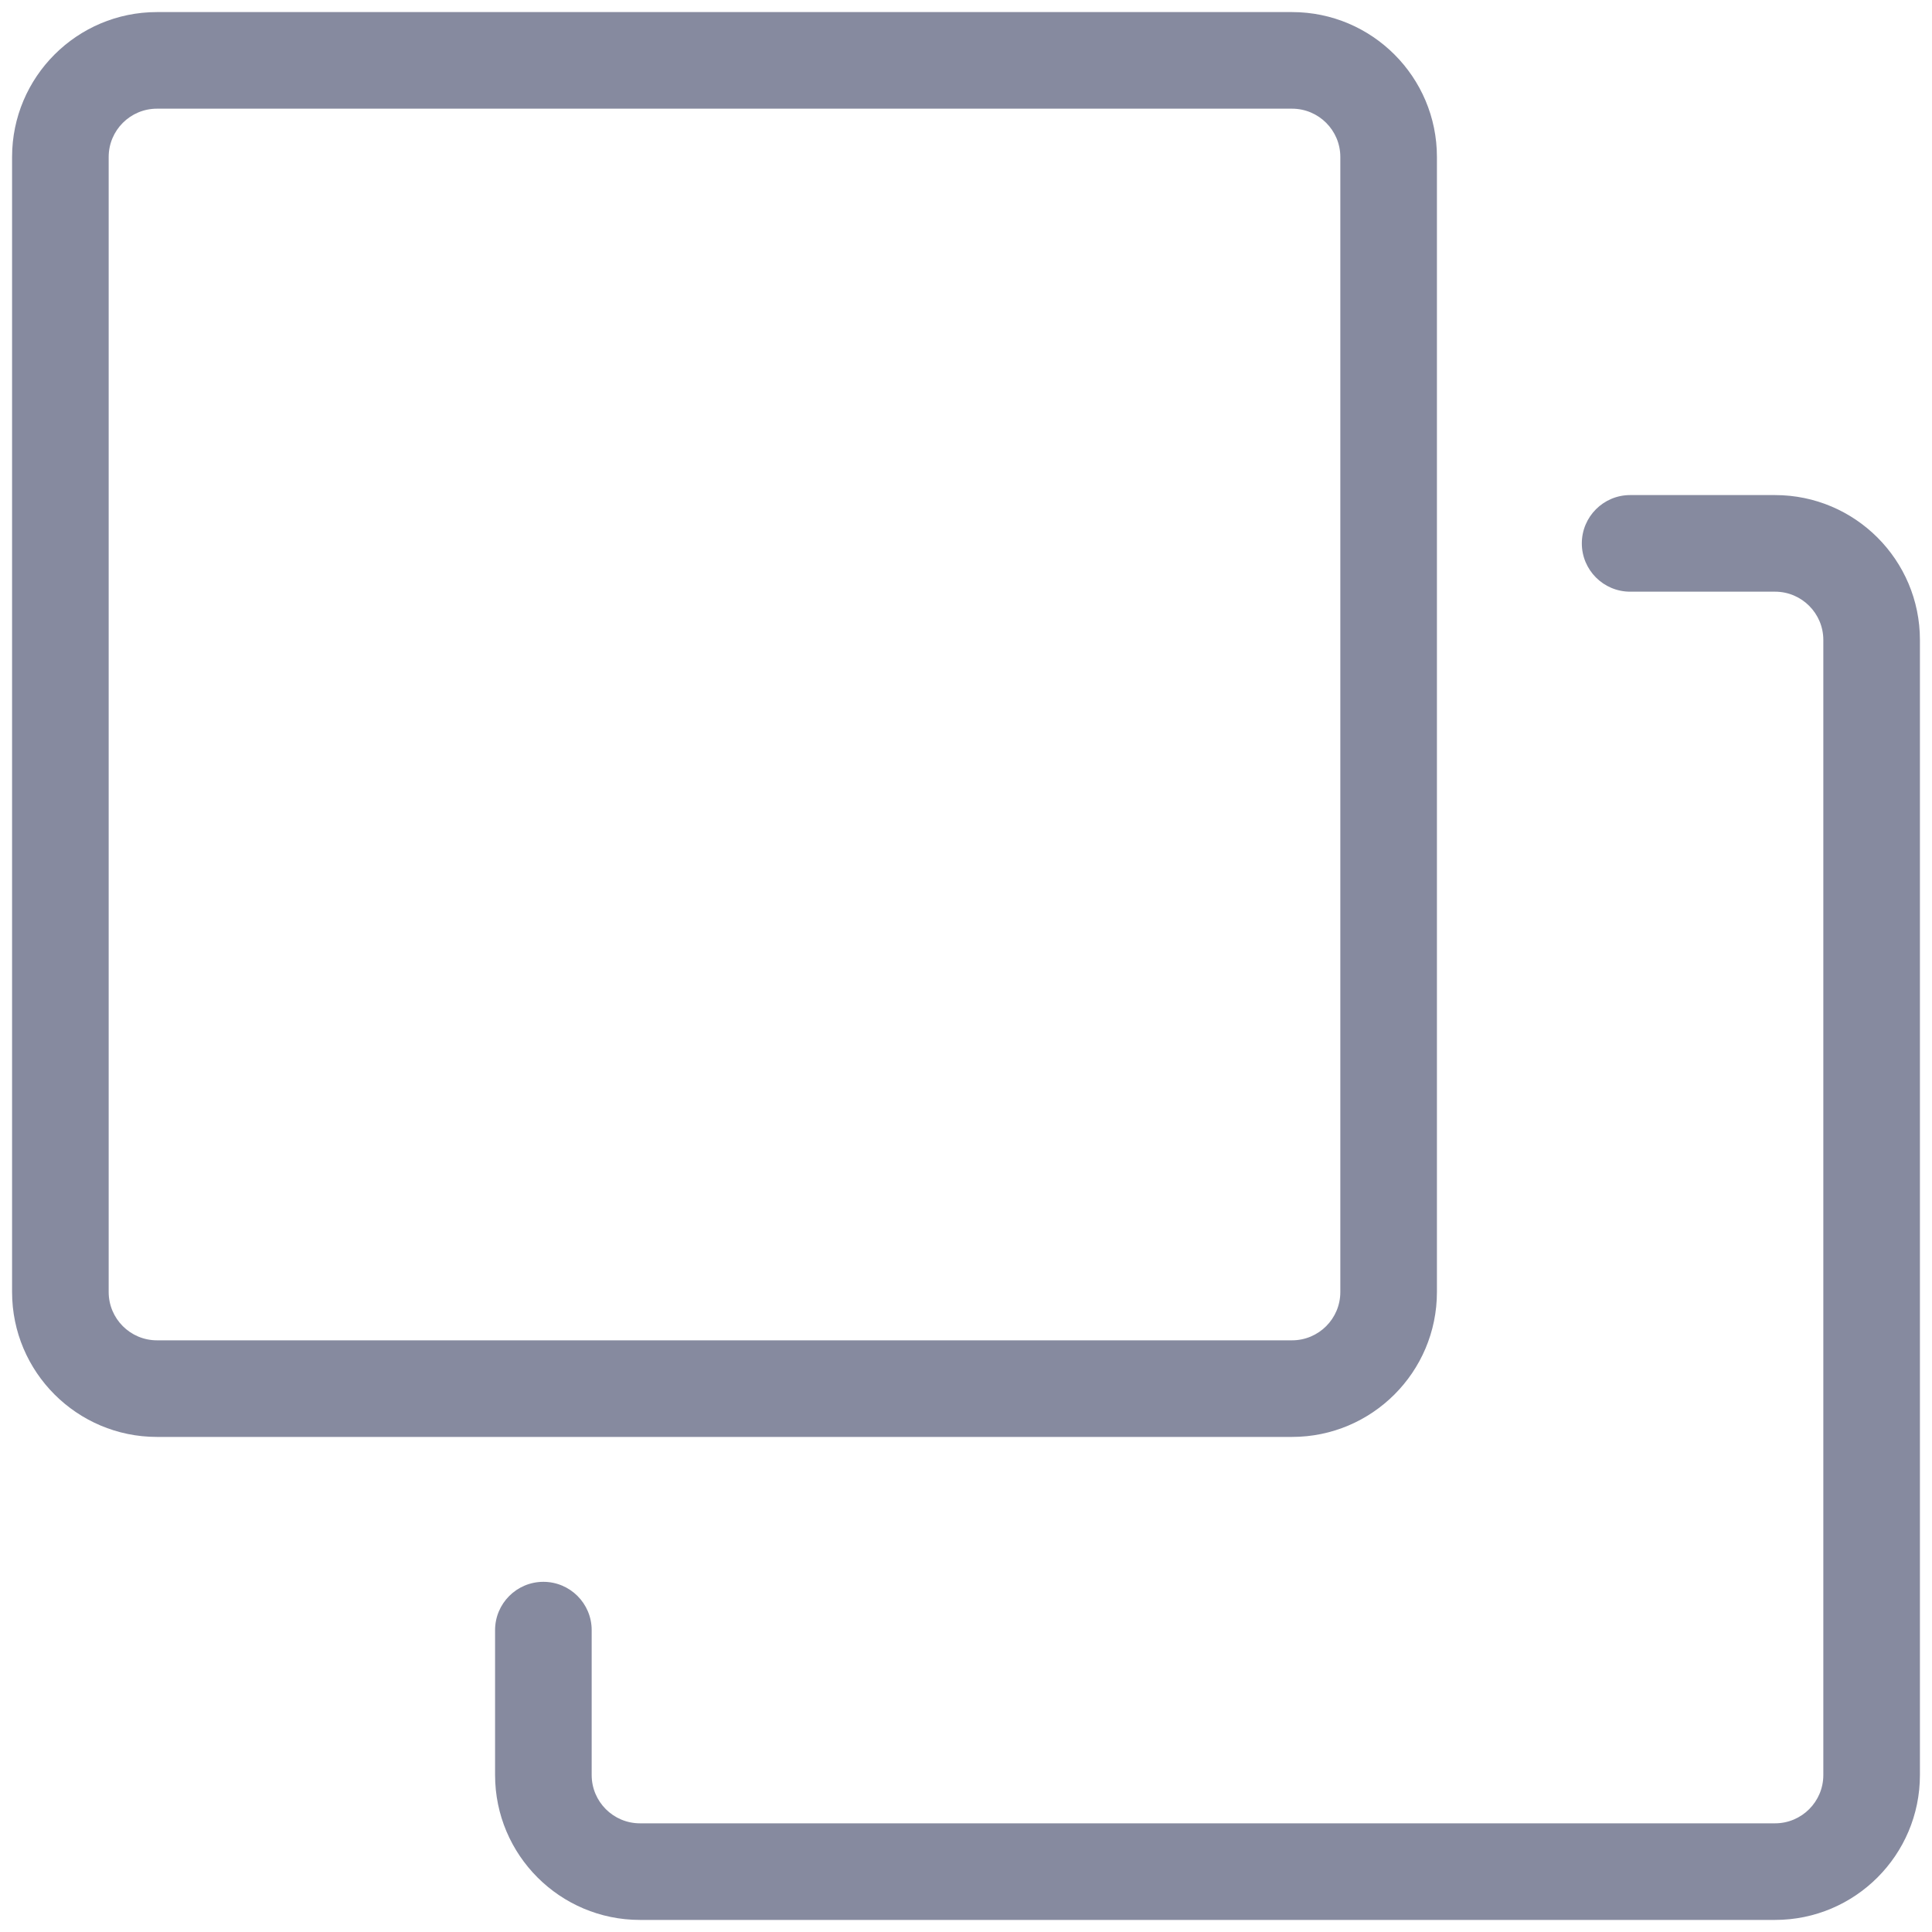 <?xml version="1.0" encoding="UTF-8"?>
<svg width="20px" height="20px" viewBox="0 0 20 20" version="1.1" xmlns="http://www.w3.org/2000/svg" xmlns:xlink="http://www.w3.org/1999/xlink">
    <!-- Generator: Sketch 52.2 (67145) - http://www.bohemiancoding.com/sketch -->
    <title>my-items-inactive</title>
    <desc>Created with Sketch.</desc>
    <g id="Page-1" stroke="none" stroke-width="1" fill="none" fill-rule="evenodd">
        <g id="Artboard" transform="translate(-68, -54)">
            <g id="my-items-inactive" transform="translate(68, 54)">
                <rect id="container" x="0" y="0" width="20" height="20"></rect>
                <g id="icon" fill="#868A9F" fill-rule="nonzero">
                    <path d="M1.625,1.125 C1.349,1.125 1.125,1.349 1.125,1.625 L1.125,13.375 C1.125,13.651 1.349,13.875 1.625,13.875 L13.375,13.875 C13.651,13.875 13.875,13.651 13.875,13.375 L13.875,1.625 C13.875,1.349 13.651,1.125 13.375,1.125 L1.625,1.125 Z M1.625,0.125 L13.375,0.125 C14.203,0.125 14.875,0.797 14.875,1.625 L14.875,13.375 C14.875,14.203 14.203,14.875 13.375,14.875 L1.625,14.875 C0.797,14.875 0.125,14.203 0.125,13.375 L0.125,1.625 C0.125,0.797 0.797,0.125 1.625,0.125 Z" id="Rectangle"></path>
                    <path d="M16.875,6.125 C16.599,6.125 16.375,5.901 16.375,5.625 C16.375,5.349 16.599,5.125 16.875,5.125 L18.375,5.125 C19.203,5.125 19.875,5.797 19.875,6.625 L19.875,18.375 C19.875,19.203 19.203,19.875 18.375,19.875 L6.625,19.875 C5.797,19.875 5.125,19.203 5.125,18.375 L5.125,16.875 C5.125,16.599 5.349,16.375 5.625,16.375 C5.901,16.375 6.125,16.599 6.125,16.875 L6.125,18.375 C6.125,18.651 6.349,18.875 6.625,18.875 L18.375,18.875 C18.651,18.875 18.875,18.651 18.875,18.375 L18.875,6.625 C18.875,6.349 18.651,6.125 18.375,6.125 L16.875,6.125 Z" id="Path"></path>
                </g>
            </g>
        </g>
    </g>
</svg>